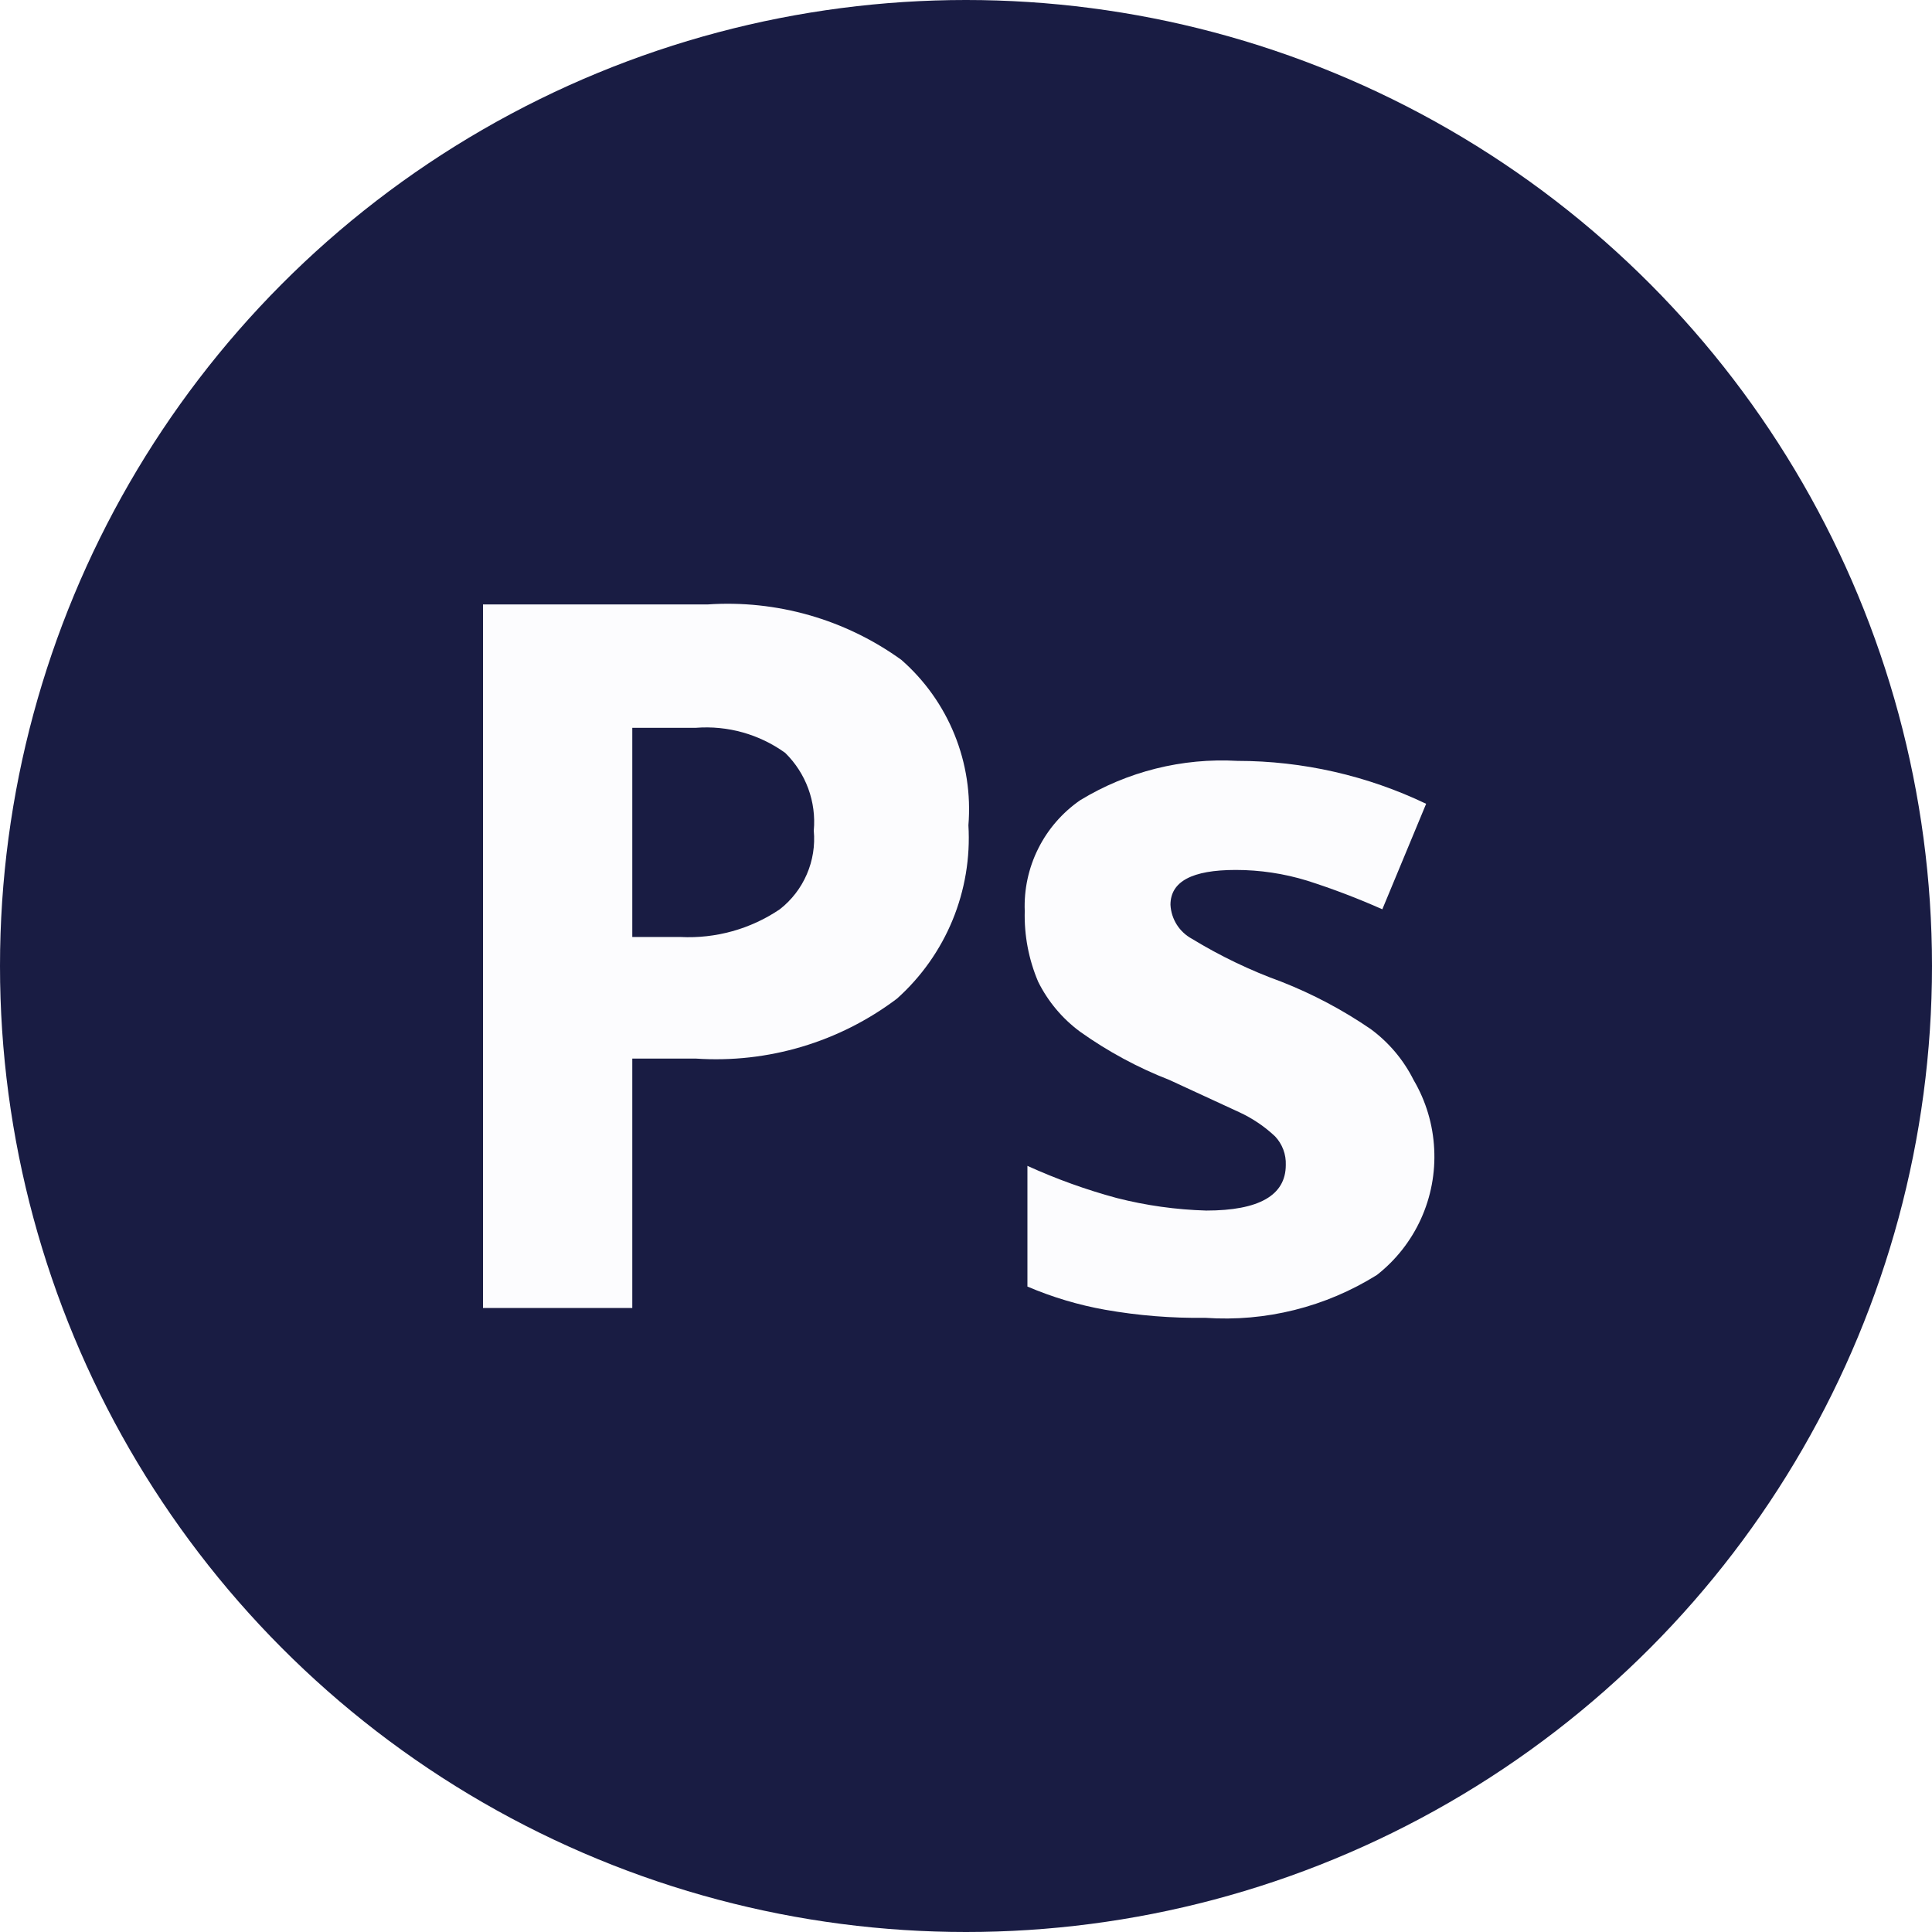 <svg width="96" height="96" viewBox="0 0 96 96" fill="none" xmlns="http://www.w3.org/2000/svg">
<rect x="0" y="0" width="96" height="96" fill="#808080" stroke="none"/>
<g clip-path="url(#clip0_1_2)">
<rect width="96" height="96" fill="white"/>
<circle cx="48" cy="48" r="48" fill="#191C43"/>
<path d="M48.12 41.007C48.216 42.618 47.946 44.23 47.331 45.722C46.715 47.215 45.77 48.549 44.567 49.624C41.701 51.786 38.153 52.842 34.572 52.6H31.418V64.994H24V30.035H35.15C38.586 29.799 41.996 30.773 44.789 32.789C45.947 33.803 46.852 35.075 47.43 36.502C48.009 37.929 48.245 39.472 48.12 41.007ZM31.418 46.559H33.817C35.566 46.646 37.297 46.163 38.748 45.182C39.334 44.724 39.796 44.126 40.09 43.443C40.386 42.76 40.504 42.014 40.436 41.273C40.501 40.564 40.407 39.849 40.161 39.181C39.915 38.512 39.523 37.907 39.014 37.408C37.727 36.482 36.153 36.041 34.572 36.165H31.418V46.559Z" fill="#FCFCFE"/>
<path d="M71.264 57.087C71.327 58.282 71.102 59.475 70.607 60.566C70.112 61.656 69.362 62.611 68.421 63.35C65.874 64.944 62.889 65.691 59.892 65.482C58.225 65.505 56.559 65.371 54.917 65.082C53.589 64.846 52.292 64.458 51.052 63.928V57.931C52.487 58.584 53.972 59.119 55.494 59.53C56.947 59.9 58.437 60.109 59.936 60.152C62.557 60.152 63.89 59.397 63.89 57.886C63.9 57.626 63.858 57.366 63.767 57.122C63.675 56.878 63.536 56.654 63.357 56.465C62.833 55.972 62.233 55.567 61.58 55.266L58.115 53.666C56.541 53.053 55.049 52.247 53.673 51.268C52.789 50.617 52.073 49.764 51.585 48.78C51.114 47.672 50.887 46.475 50.919 45.271C50.877 44.195 51.108 43.126 51.59 42.164C52.071 41.201 52.788 40.375 53.673 39.763C56.02 38.333 58.747 37.652 61.491 37.808C64.735 37.81 67.938 38.539 70.864 39.94L68.687 45.182C67.47 44.641 66.225 44.166 64.956 43.761C63.804 43.407 62.607 43.227 61.402 43.227C59.226 43.227 58.16 43.805 58.16 44.96C58.178 45.309 58.286 45.648 58.472 45.943C58.659 46.239 58.918 46.481 59.226 46.648C60.632 47.505 62.12 48.219 63.668 48.78C65.233 49.394 66.723 50.184 68.11 51.134C69.011 51.798 69.742 52.665 70.242 53.666C70.854 54.707 71.205 55.881 71.264 57.087Z" fill="#FCFCFE"/>
</g>
<defs>
<clipPath id="clip0_1_2">
<rect width="96" height="96" fill="white"/>
</clipPath>
</defs>
</svg>
